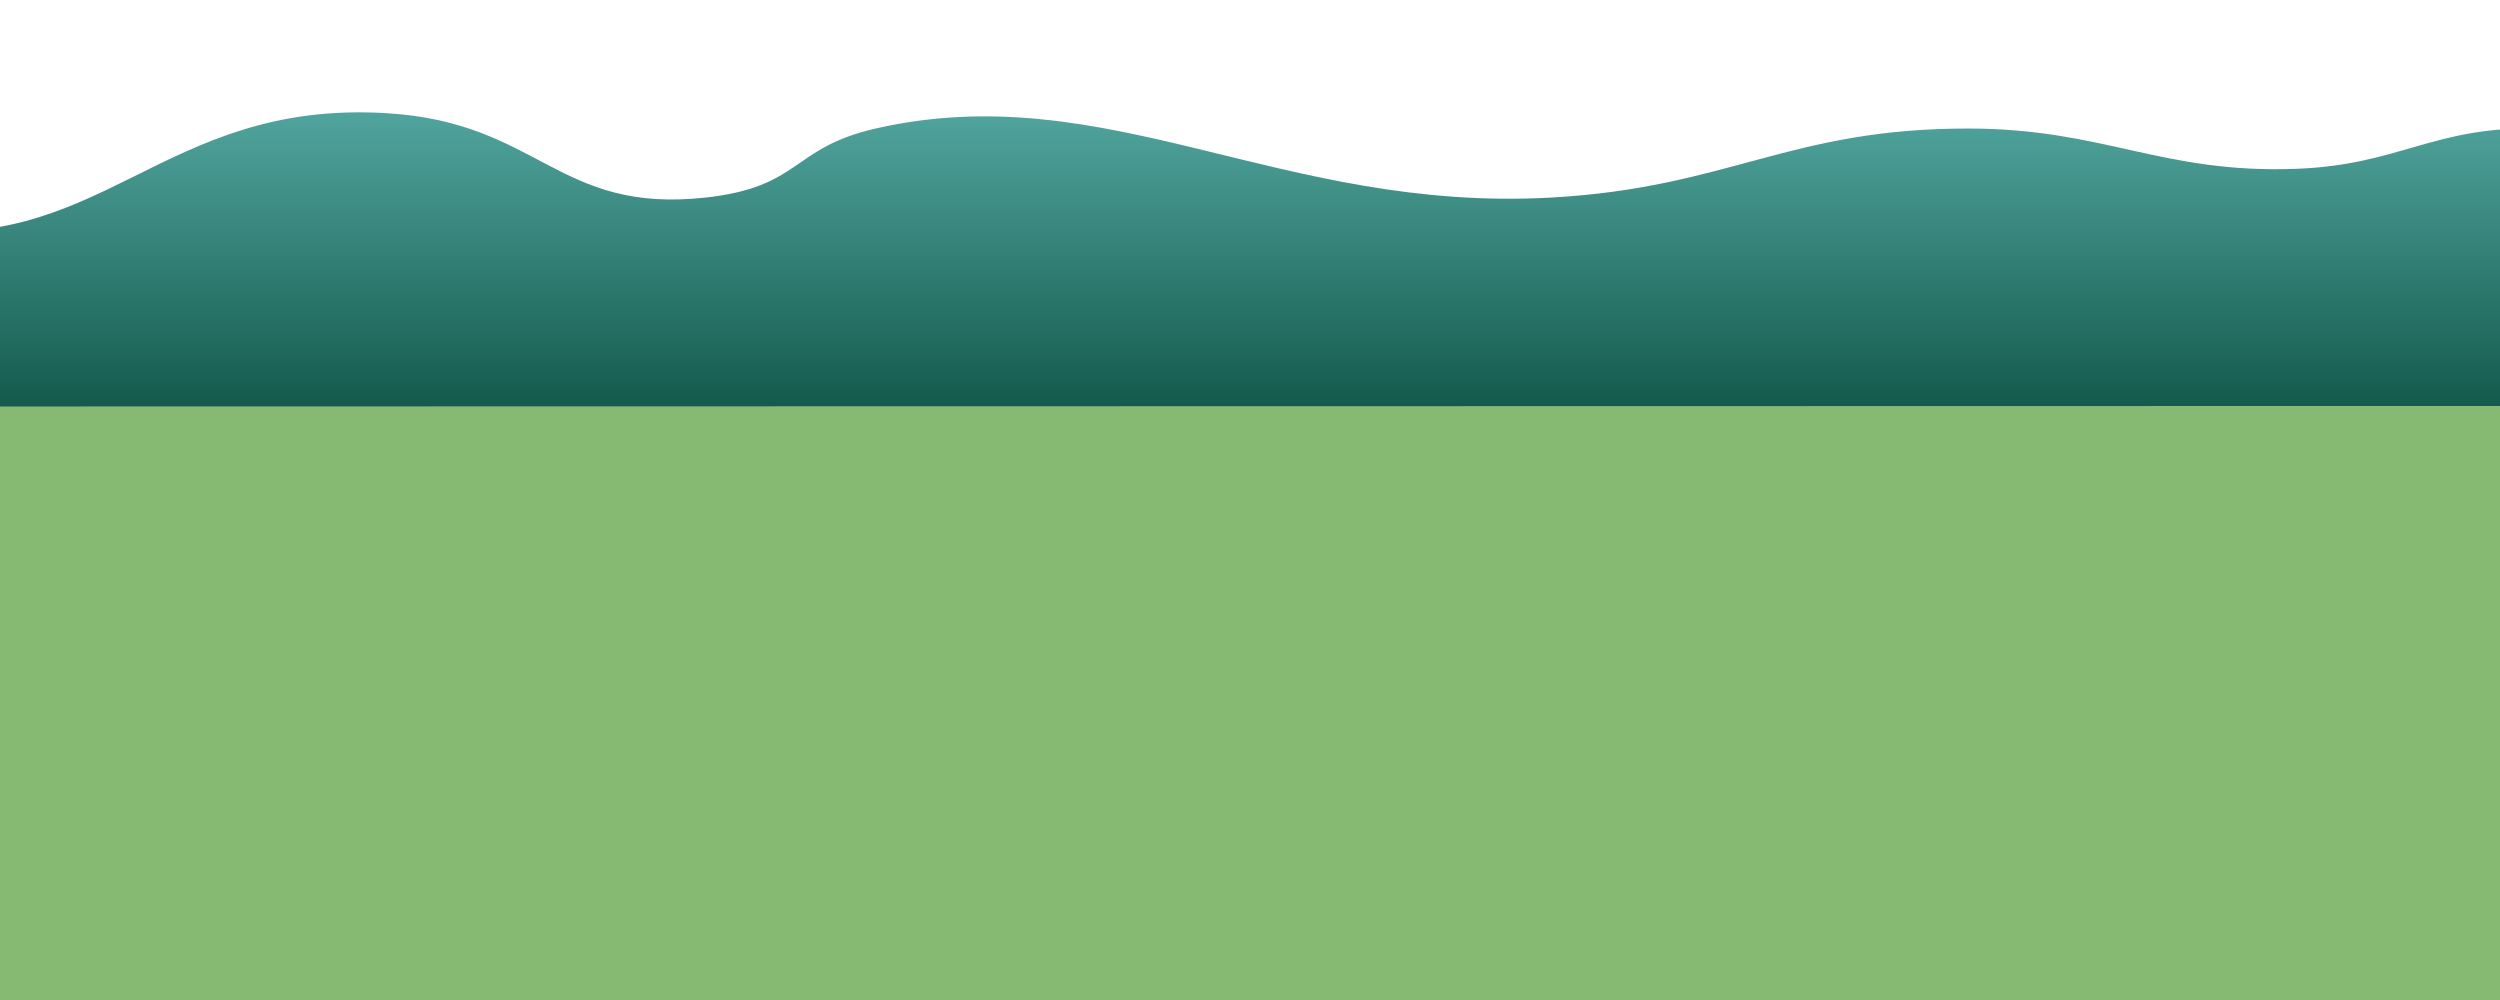 <svg width="390" height="156" viewBox="0 0 390 156" fill="none" xmlns="http://www.w3.org/2000/svg">
<path d="M730.083 616.985C638.488 570.256 593.193 639.701 581.995 680.264C566.34 698.344 532.632 723.655 523.034 680.264L522.696 678.735C510.606 624.016 487.196 518.055 343.408 607.945C209.374 691.737 80.826 761.275 -2.474 761.275C-114.226 761.275 -165.595 681.352 -329.503 655.926C-446.054 637.846 -565.233 674.469 -589 776.225L-589 71.119C16.394 71.119 229.157 44 544.801 44C860.446 44 1678.6 71.119 1678.6 71.119V616.985V617.618C1678.61 665.582 1678.61 761.26 1474.64 706.34C1247.36 645.148 1114.76 762.857 955.399 761.275C850.336 760.232 803.442 656.969 730.083 616.985Z" fill="#86BA73"/>
<path d="M1084.22 51.12C1072.46 67.994 1047.53 63.203 1047.53 63.203L-175.236 63.44C-175.236 63.44 -227.643 61.147 -232.966 52.219C-237.175 45.16 -235.05 47.025 -224.751 41.185C-209.209 32.372 -234.974 27.411 -220.358 18.754C-205.758 10.107 -184.62 8.62 -170.673 13.324C-157.829 17.656 -170.897 23.177 -157.829 30.823C-144.332 38.72 -113.067 37.325 -87.586 35.461C-65.646 33.856 -72.437 19.538 -50.083 20.05C-28.865 20.536 -36.717 32.455 -17.214 35.461C15.864 40.56 24.775 15.502 60.322 17.656C84.201 19.103 86.899 33.359 110.046 30.823C125.09 29.174 123.352 23.074 136.594 20.05C172.602 11.827 199.638 33.161 241.941 30.823C269.731 29.287 279.133 19.975 307.257 20.05C328.334 20.106 337.288 27.132 358.245 26.334C374.348 25.721 379.582 19.712 395.749 20.05C414.941 20.452 417.123 27.915 434.517 30.823C475.408 37.658 509.241 33.588 549.557 26.334C565.479 23.469 569.213 17.155 587.06 17.058C605.315 16.957 608.32 28.171 625.828 26.334C640.536 24.791 635.426 18.101 647.319 14.664C676.525 6.221 705.49 22.422 742.553 20.05C770.526 18.26 780.981 7.063 808.712 9.277C834.035 11.299 828.692 26.174 854.643 26.334C882.259 26.504 874.353 8.596 901.839 7.631C921.429 6.944 928.512 14.5 948.192 14.664C977.946 14.911 982.482 0.063 1012.24 0.001C1042.28 -0.063 1062.55 5.34 1077.14 14.664C1092.01 24.163 1091.05 41.332 1084.22 51.12Z" fill="url(#paint0_linear_1367_2034)"/>
<defs>
<linearGradient id="paint0_linear_1367_2034" x1="426.991" y1="5.78731e-05" x2="426.991" y2="63.832" gradientUnits="userSpaceOnUse">
<stop stop-color="#68C1BC"/>
<stop offset="1" stop-color="#13594C"/>
</linearGradient>
</defs>
</svg>
